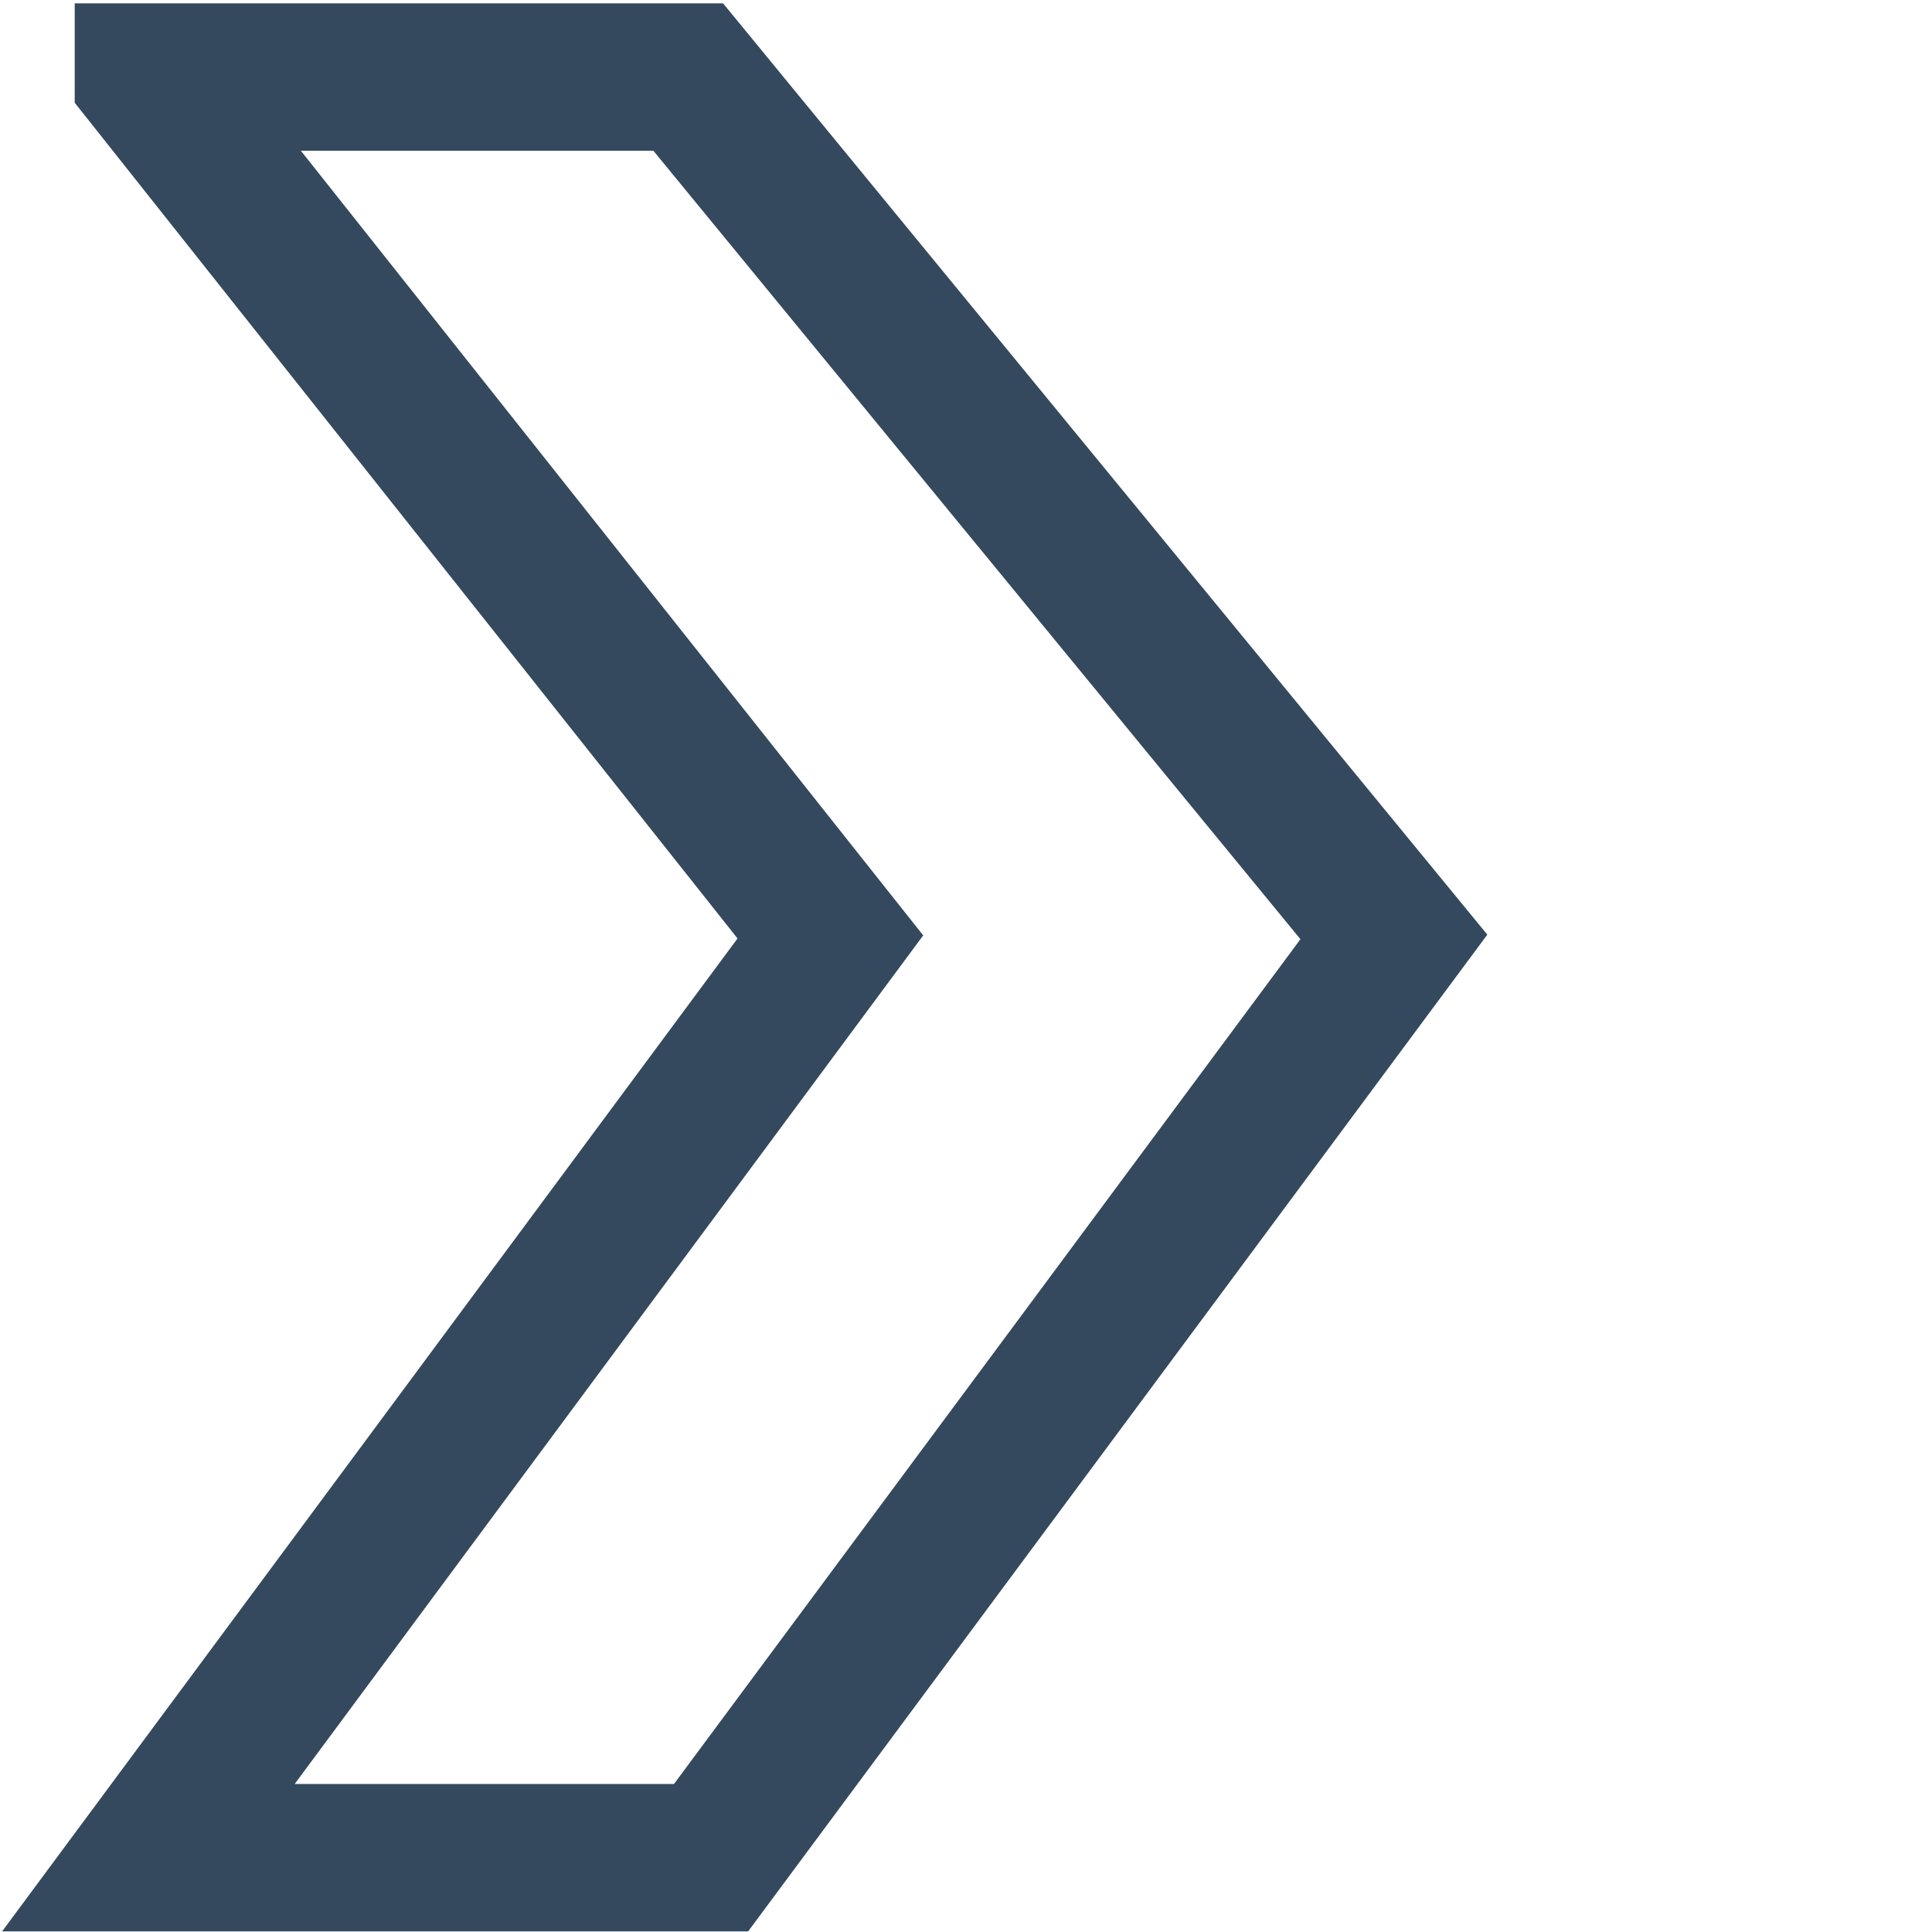 <?xml version="1.0" encoding="UTF-8" standalone="no"?>
<!-- Created with Inkscape (http://www.inkscape.org/) -->

<svg
   xmlns:dc="http://purl.org/dc/elements/1.1/"
   xmlns:cc="http://creativecommons.org/ns#"
   xmlns:rdf="http://www.w3.org/1999/02/22-rdf-syntax-ns#"
   xmlns:svg="http://www.w3.org/2000/svg"
   xmlns="http://www.w3.org/2000/svg"
   xmlns:sodipodi="http://sodipodi.sourceforge.net/DTD/sodipodi-0.dtd"
   xmlns:inkscape="http://www.inkscape.org/namespaces/inkscape"
   width="64px"
   height="64px"
   id="svg2985"
   version="1.1"
   inkscape:version="0.48.4 r9939"
   sodipodi:docname="arrow-hover.svg">
  <defs
     id="defs2987" />
  <sodipodi:namedview
     id="base"
     pagecolor="#ffffff"
     bordercolor="#666666"
     borderopacity="1.0"
     inkscape:pageopacity="0.0"
     inkscape:pageshadow="2"
     inkscape:zoom="11"
     inkscape:cx="-0.806025"
     inkscape:cy="29.320694"
     inkscape:current-layer="layer1"
     showgrid="true"
     inkscape:document-units="px"
     inkscape:grid-bbox="true"
     showguides="true"
     inkscape:guide-bbox="true"
     inkscape:window-width="1920"
     inkscape:window-height="1019"
     inkscape:window-x="1911"
     inkscape:window-y="-9"
     inkscape:window-maximized="1">
    <sodipodi:guide
       orientation="0,1"
       position="41.909,33.091"
       id="guide2995" />
    <sodipodi:guide
       orientation="1,0"
       position="0,35.909"
       id="guide2997" />
    <sodipodi:guide
       orientation="1,0"
       position="64.091,33.091"
       id="guide2999" />
    <sodipodi:guide
       orientation="0,1"
       position="59.636,0"
       id="guide3001" />
    <sodipodi:guide
       orientation="0,1"
       position="37.909,64"
       id="guide3003" />
  </sodipodi:namedview>
  <g
     id="layer1"
     inkscape:label="Layer 1"
     inkscape:groupmode="layer">
    <path
       style="fill:none;fill-opacity:1;stroke:#34495e;stroke-width:4.882;stroke-miterlimit:4;stroke-opacity:1;stroke-dasharray:none"
       d="M 4.916,2.553 27.507,31.037 4.916,61.538 l 18.639,0 22.619,-30.501 -23.376,-28.485 -17.882,0 z"
       id="path3005"
       inkscape:connector-curvature="0" />
  </g>
</svg>
